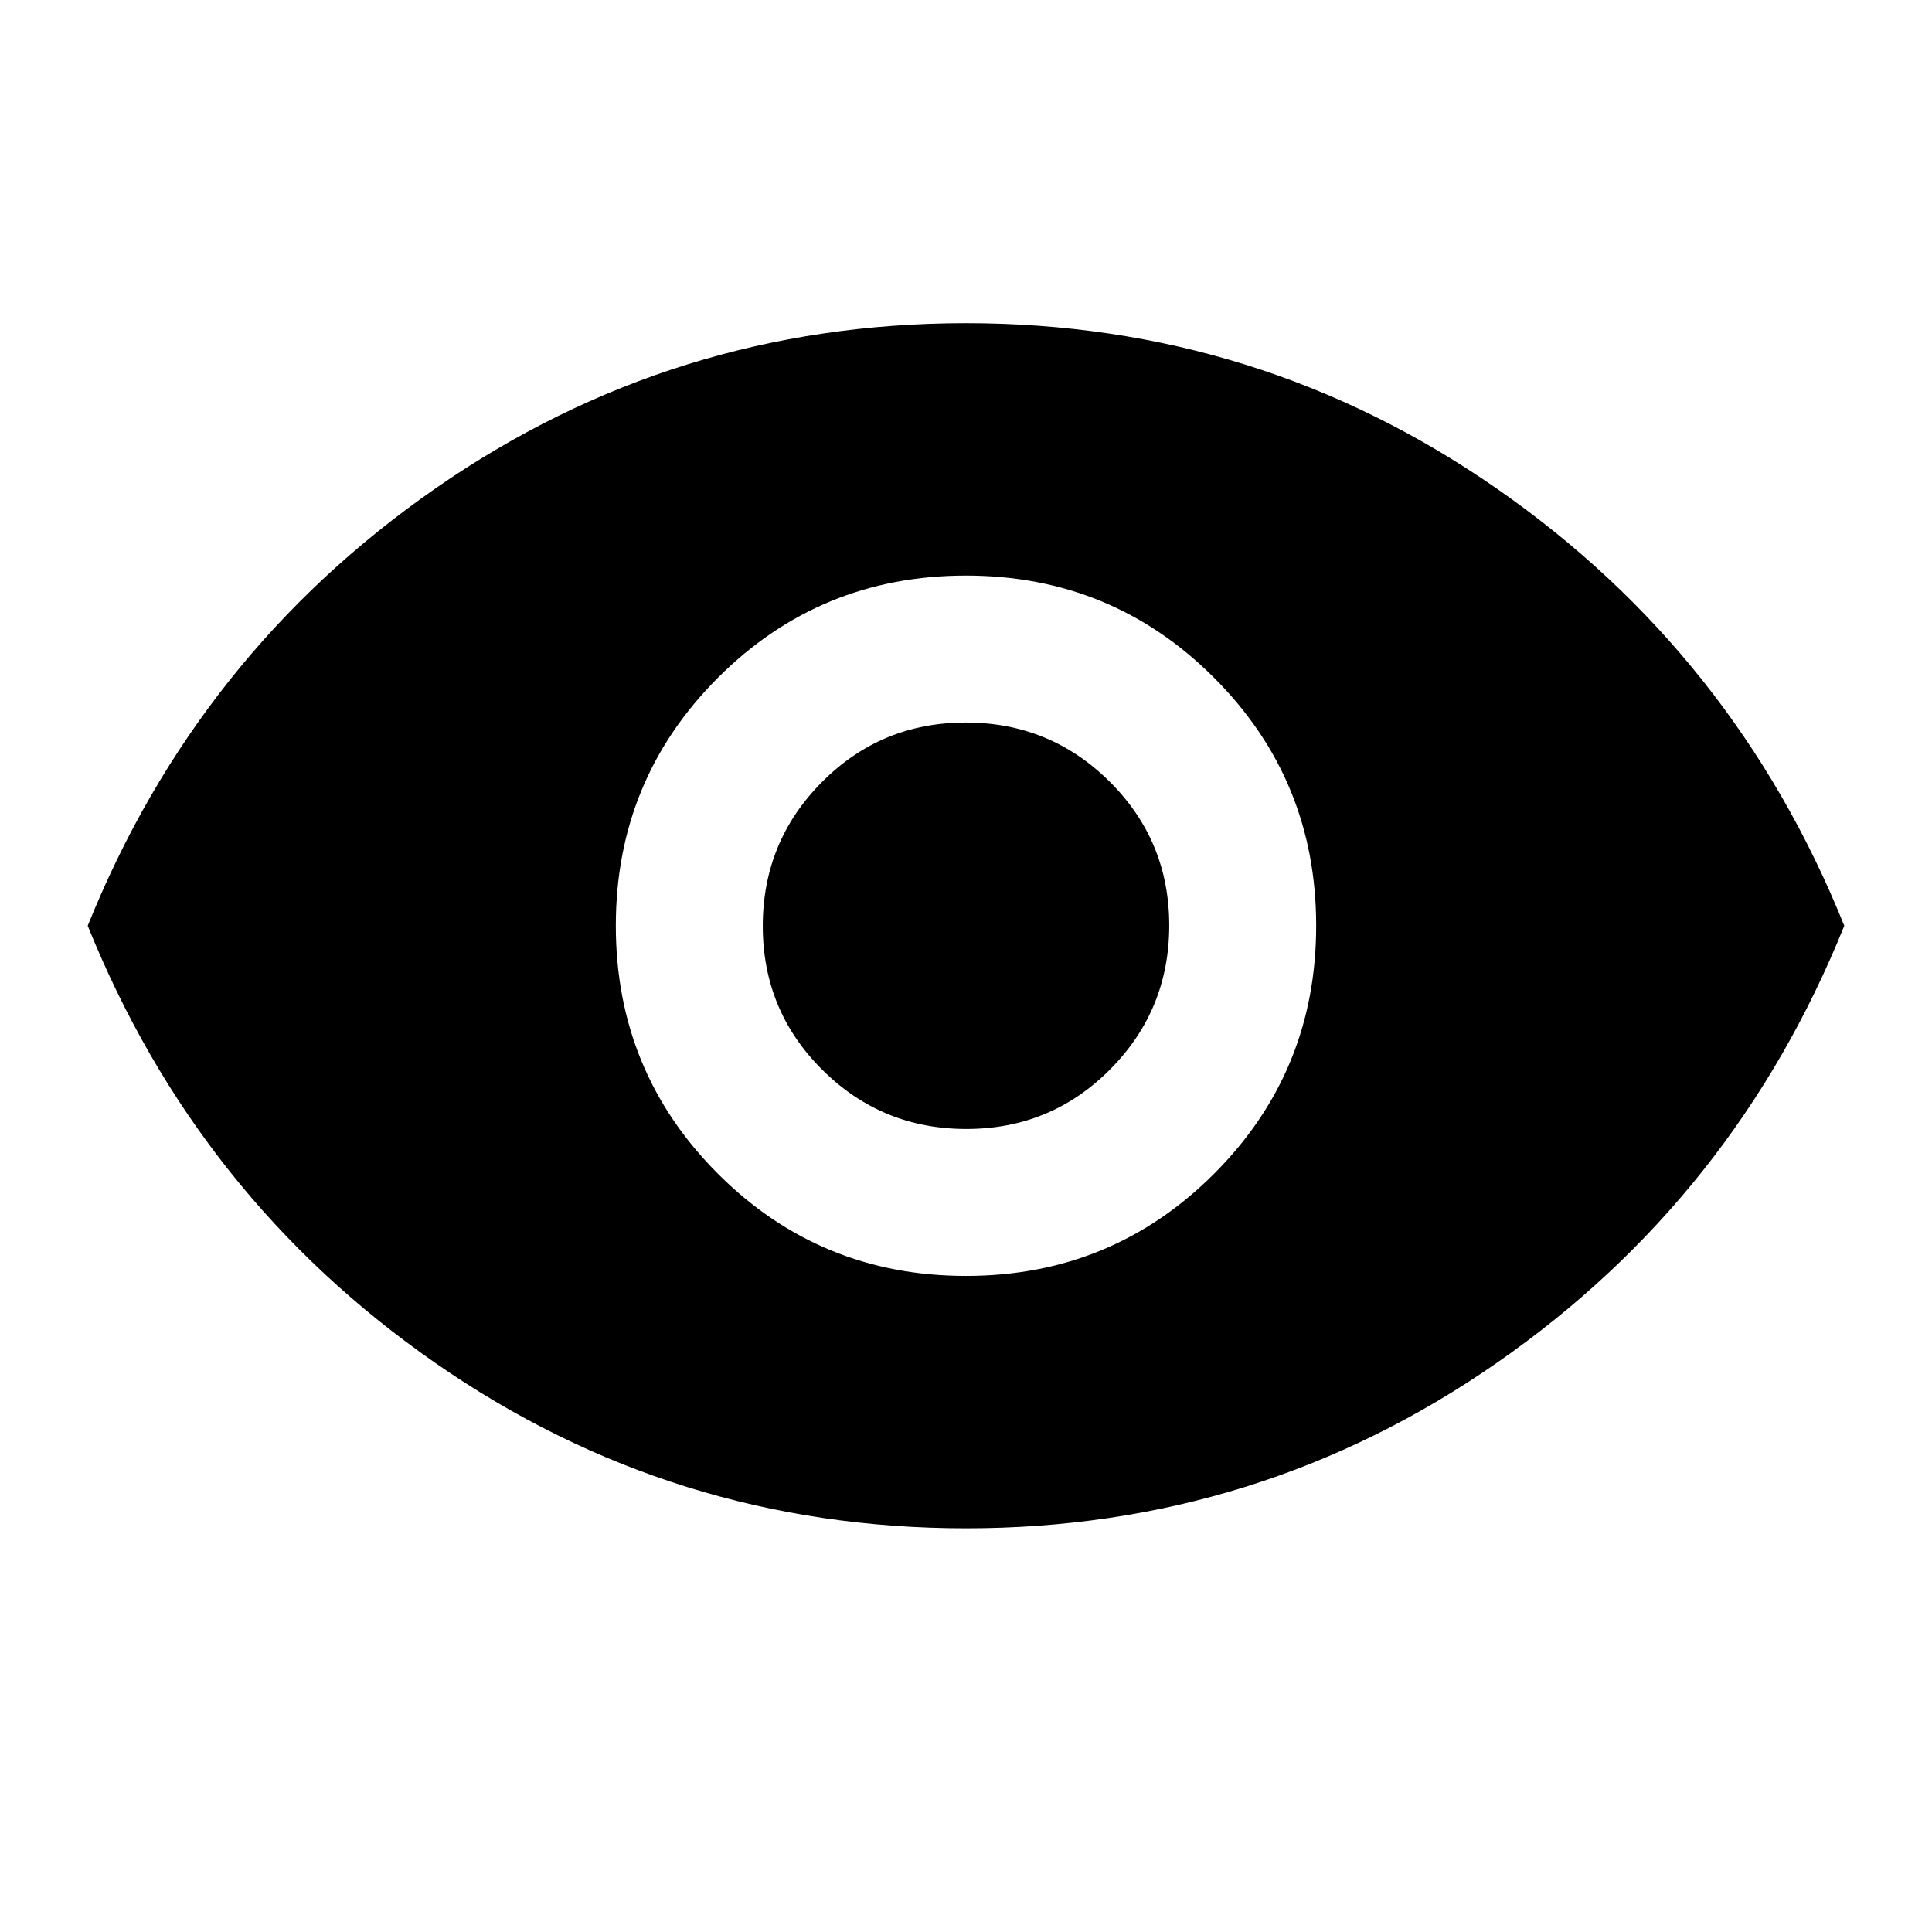 <svg xmlns="http://www.w3.org/2000/svg" height="24" viewBox="0 -960 960 960" width="24"><path d="M480-326q72.5 0 123.25-50.75T654-500q0-72.5-50.75-123.25T480-674q-72.5 0-123.25 50.75T306-500q0 72.5 50.75 123.25T480-326Zm.16-73.02q-42.01 0-71.57-29.41-29.57-29.4-29.57-71.41t29.41-71.57q29.4-29.57 71.41-29.57t71.57 29.41q29.57 29.4 29.57 71.41t-29.41 71.57q-29.4 29.57-71.41 29.57ZM480-200.59q-145.37 0-263.66-82.14Q98.04-364.87 43.59-500q54.45-135.13 172.75-217.27Q334.63-799.41 480-799.41t263.66 82.14Q861.96-635.13 916.41-500q-54.45 135.13-172.75 217.27Q625.37-200.59 480-200.59Z"/></svg>